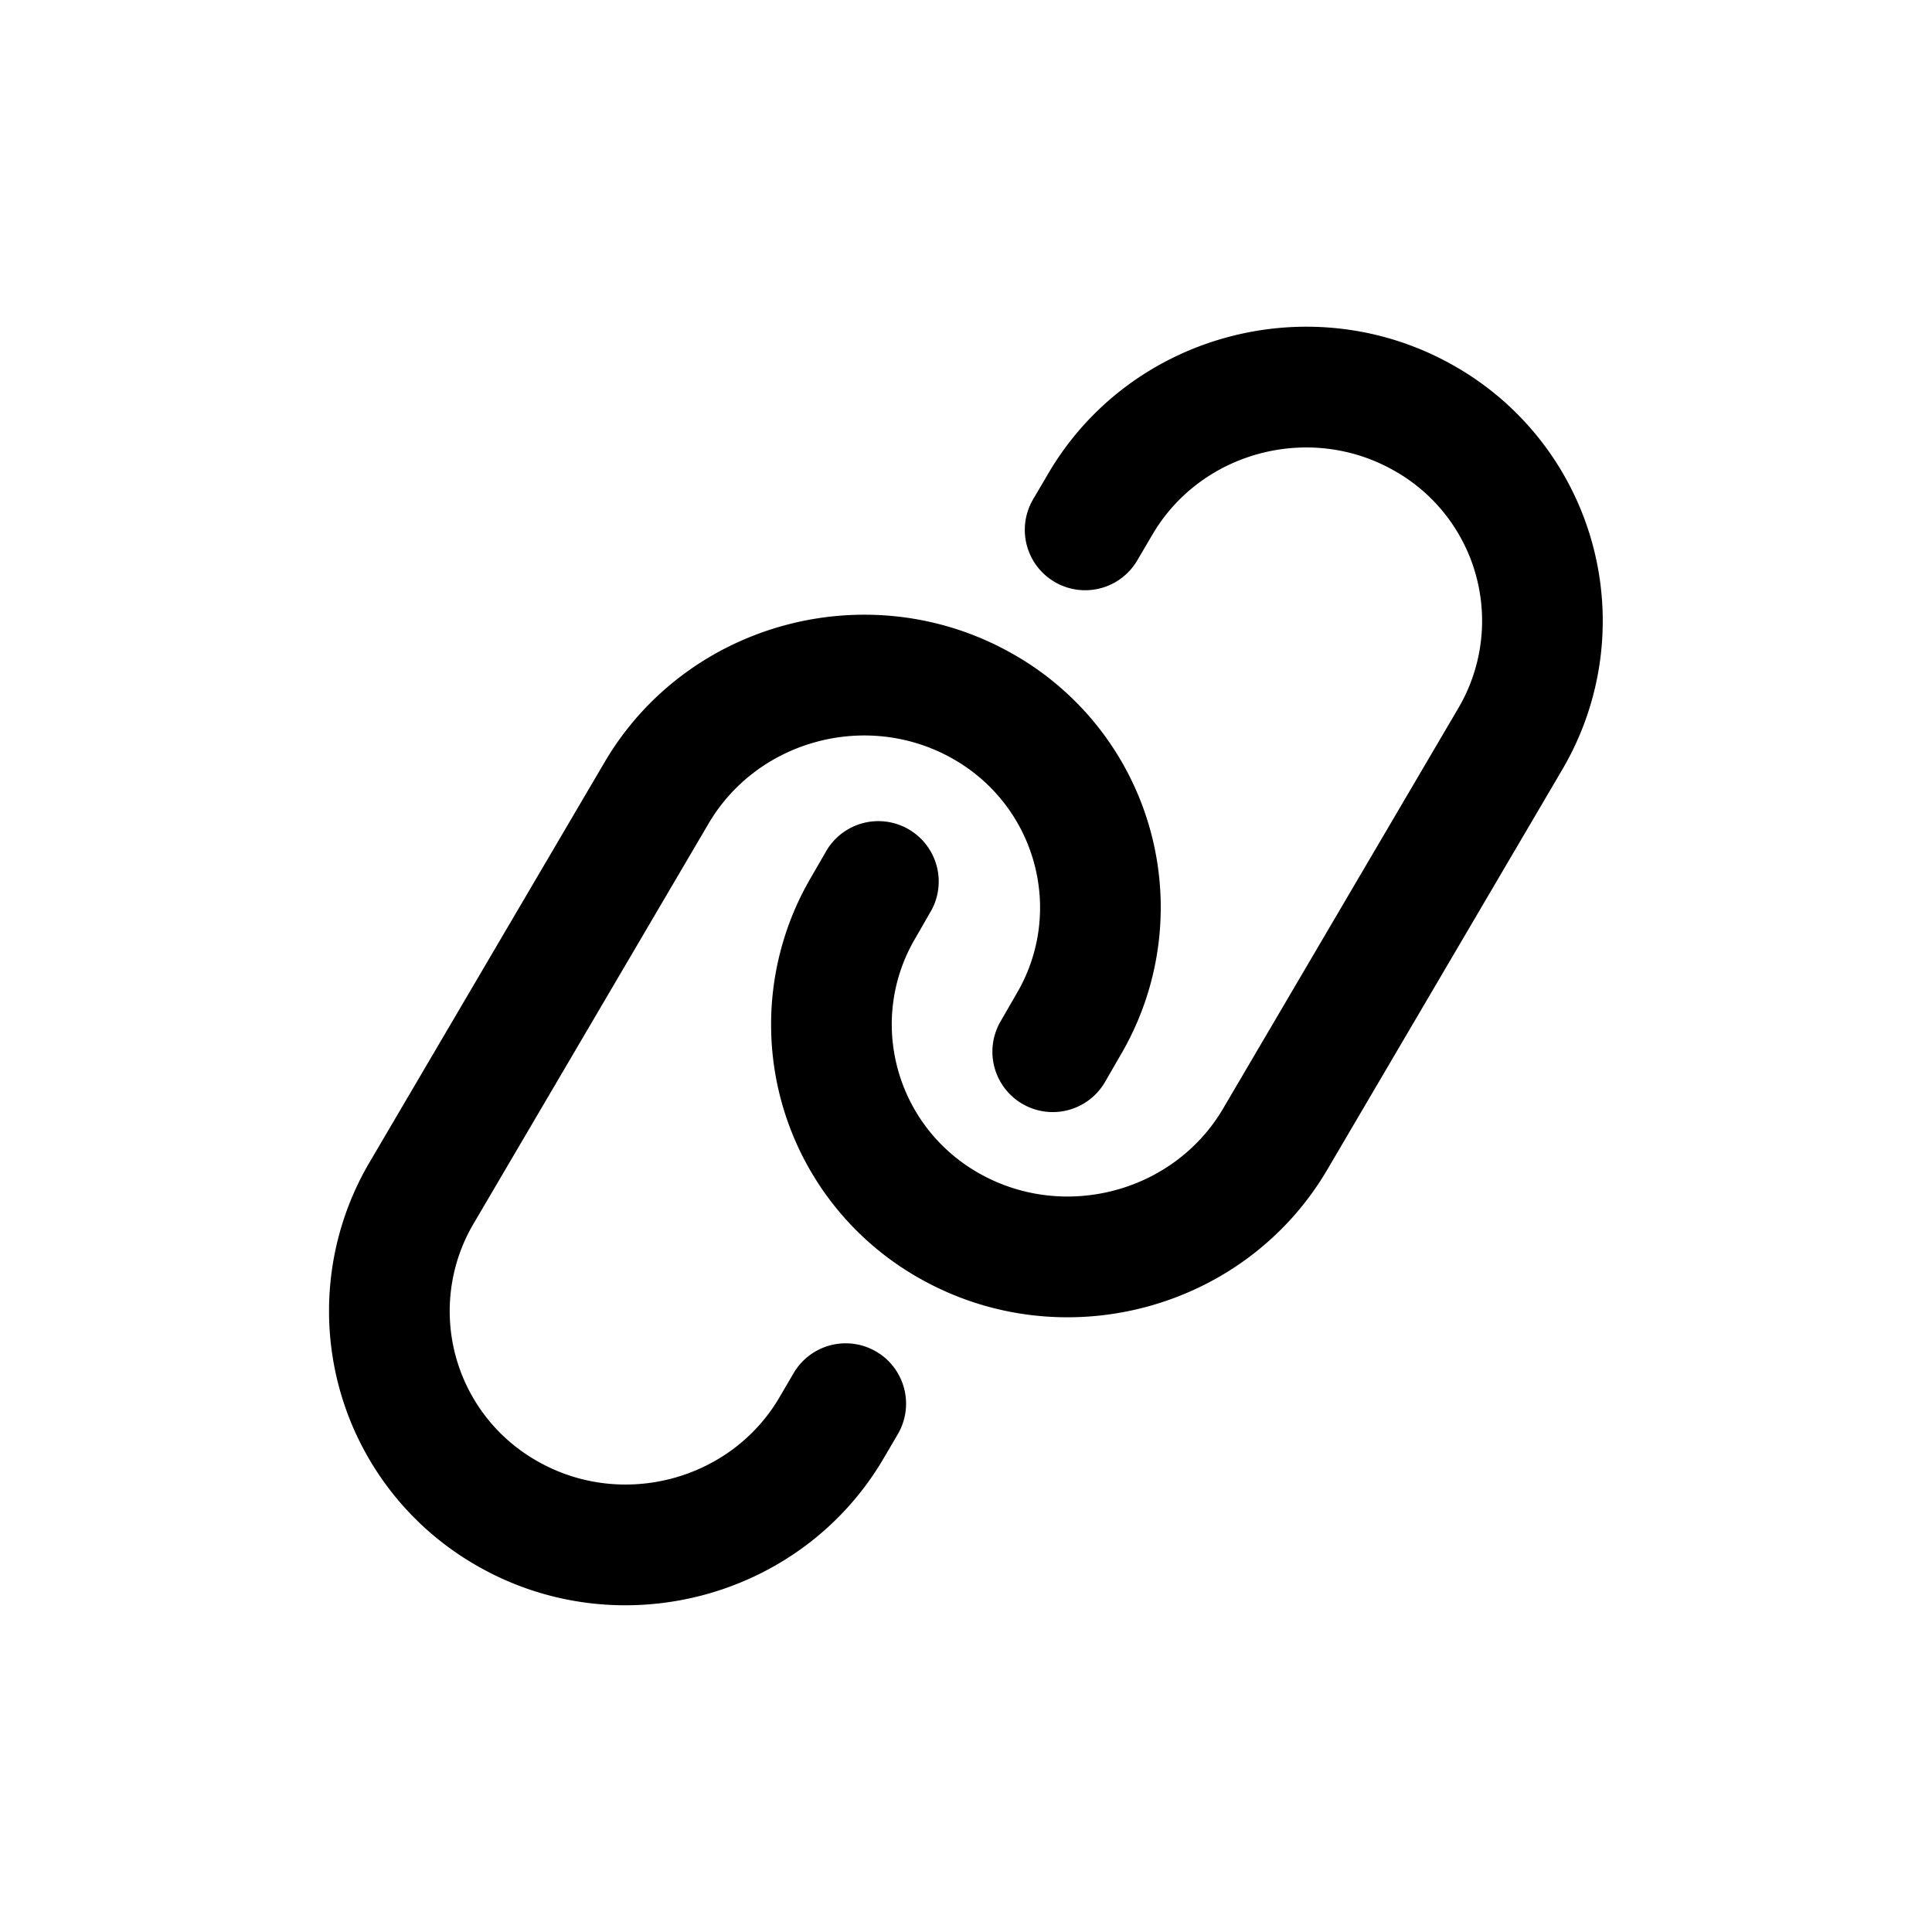 <svg xmlns="http://www.w3.org/2000/svg" width="24" height="24" fill="none" class="persona-icon" viewBox="0 0 24 24"><path fill="currentColor" fill-rule="evenodd" d="M13.024 5.879c1.023-1.742 3.281-2.332 5.032-1.339a3.643 3.643 0 0 1 1.353 5.017l-2.921 4.973c-1.031 1.755-3.305 2.349-5.067 1.349a3.617 3.617 0 0 1-1.346-4.98l.2-.346a.75.75 0 0 1 1.298.75l-.203.353c-.6 1.02-.246 2.33.79 2.918 1.058.6 2.423.237 3.034-.803l2.922-4.974a2.14 2.14 0 0 0-.8-2.952c-1.045-.593-2.395-.235-2.999.794l-.184.313a.75.75 0 1 1-1.293-.76zM7.51 9.469c1.03-1.754 3.305-2.348 5.067-1.348a3.617 3.617 0 0 1 1.346 4.98l-.198.343a.75.75 0 0 1-1.299-.75l.202-.35c.6-1.02.246-2.33-.791-2.918-1.057-.6-2.422-.237-3.034.803l-2.921 4.973a2.14 2.14 0 0 0 .8 2.953c1.045.593 2.395.235 2.999-.794l.184-.314a.75.75 0 0 1 1.293.76l-.184.314c-1.024 1.742-3.282 2.332-5.032 1.339a3.643 3.643 0 0 1-1.354-5.017z" clip-rule="evenodd"/></svg>